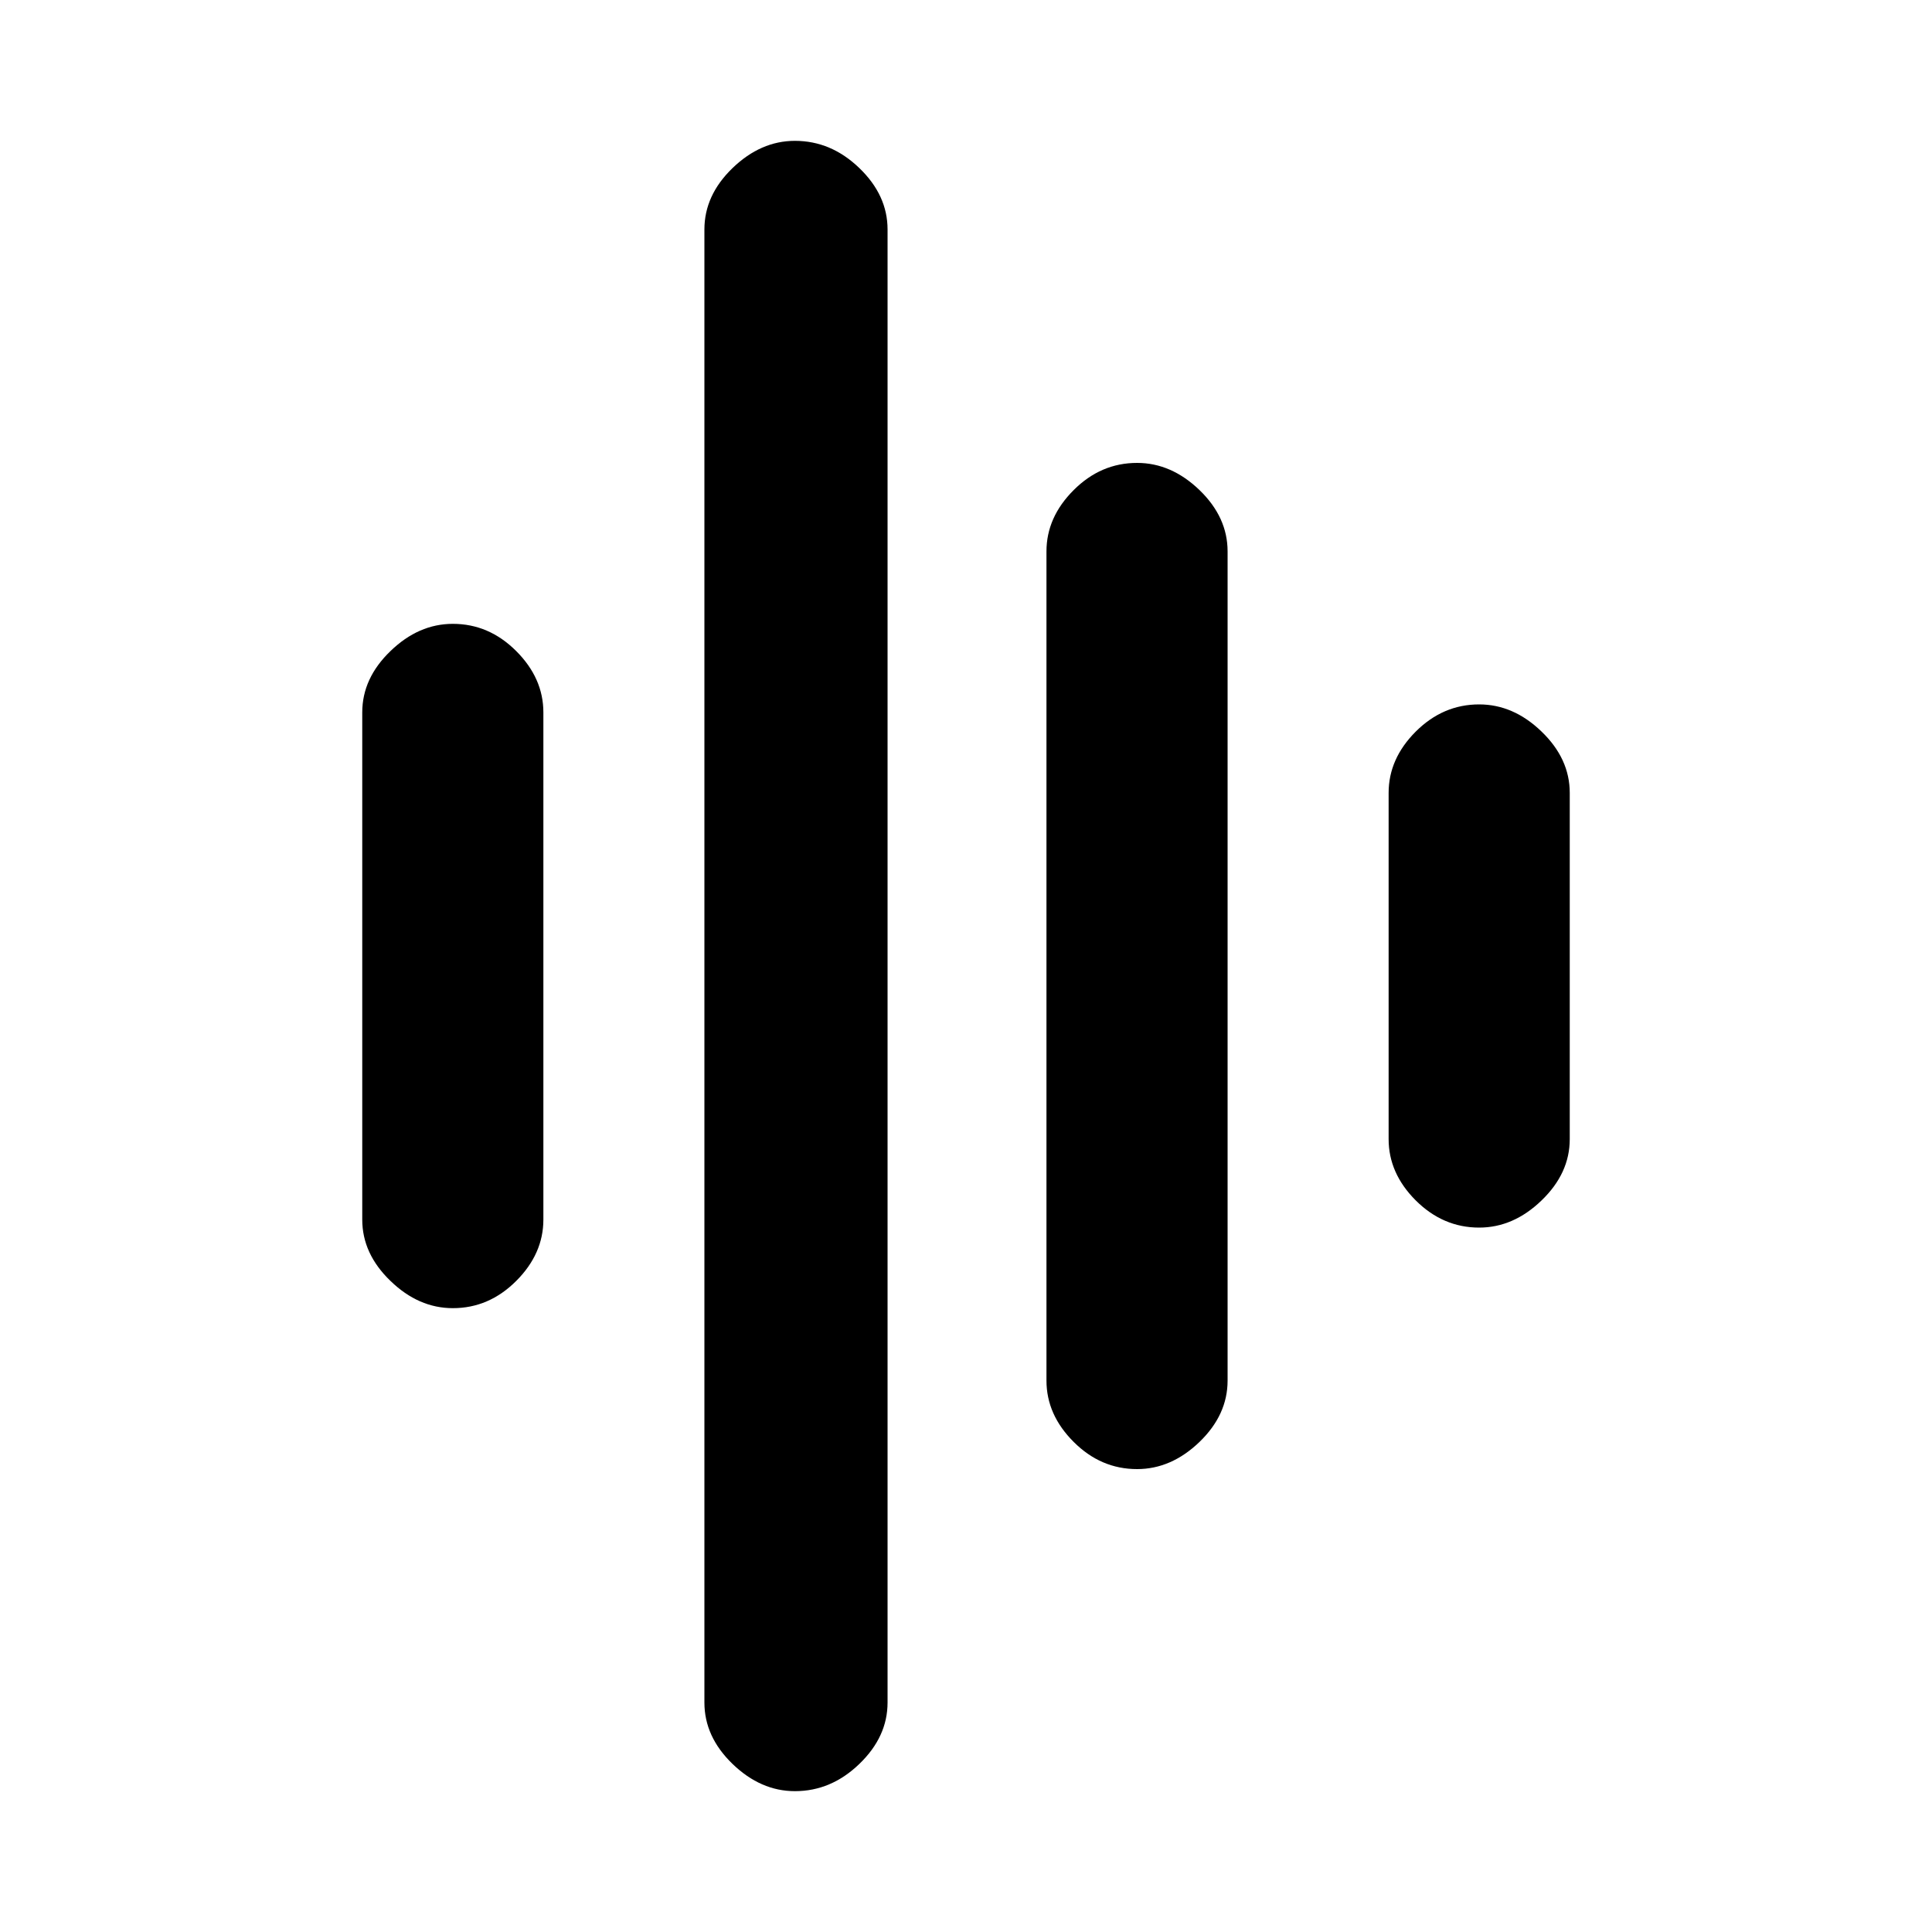 <svg xmlns="http://www.w3.org/2000/svg" height="20" width="20"><path d="M8.229 18.542Q7.875 18.542 7.583 18.26Q7.292 17.979 7.292 17.625V2.375Q7.292 2.021 7.583 1.74Q7.875 1.458 8.229 1.458Q8.604 1.458 8.896 1.74Q9.188 2.021 9.188 2.375V17.625Q9.188 17.979 8.896 18.26Q8.604 18.542 8.229 18.542ZM4.688 13.542Q4.333 13.542 4.042 13.26Q3.75 12.979 3.75 12.625V7.375Q3.75 7.021 4.042 6.74Q4.333 6.458 4.688 6.458Q5.062 6.458 5.344 6.74Q5.625 7.021 5.625 7.375V12.625Q5.625 12.979 5.344 13.26Q5.062 13.542 4.688 13.542ZM11.771 15.208Q11.396 15.208 11.115 14.927Q10.833 14.646 10.833 14.292V5.708Q10.833 5.354 11.115 5.073Q11.396 4.792 11.771 4.792Q12.125 4.792 12.417 5.073Q12.708 5.354 12.708 5.708V14.292Q12.708 14.646 12.417 14.927Q12.125 15.208 11.771 15.208ZM15.312 12.708Q14.938 12.708 14.656 12.427Q14.375 12.146 14.375 11.792V8.208Q14.375 7.854 14.656 7.573Q14.938 7.292 15.312 7.292Q15.667 7.292 15.958 7.573Q16.25 7.854 16.25 8.208V11.792Q16.25 12.146 15.958 12.427Q15.667 12.708 15.312 12.708Z"/></svg>